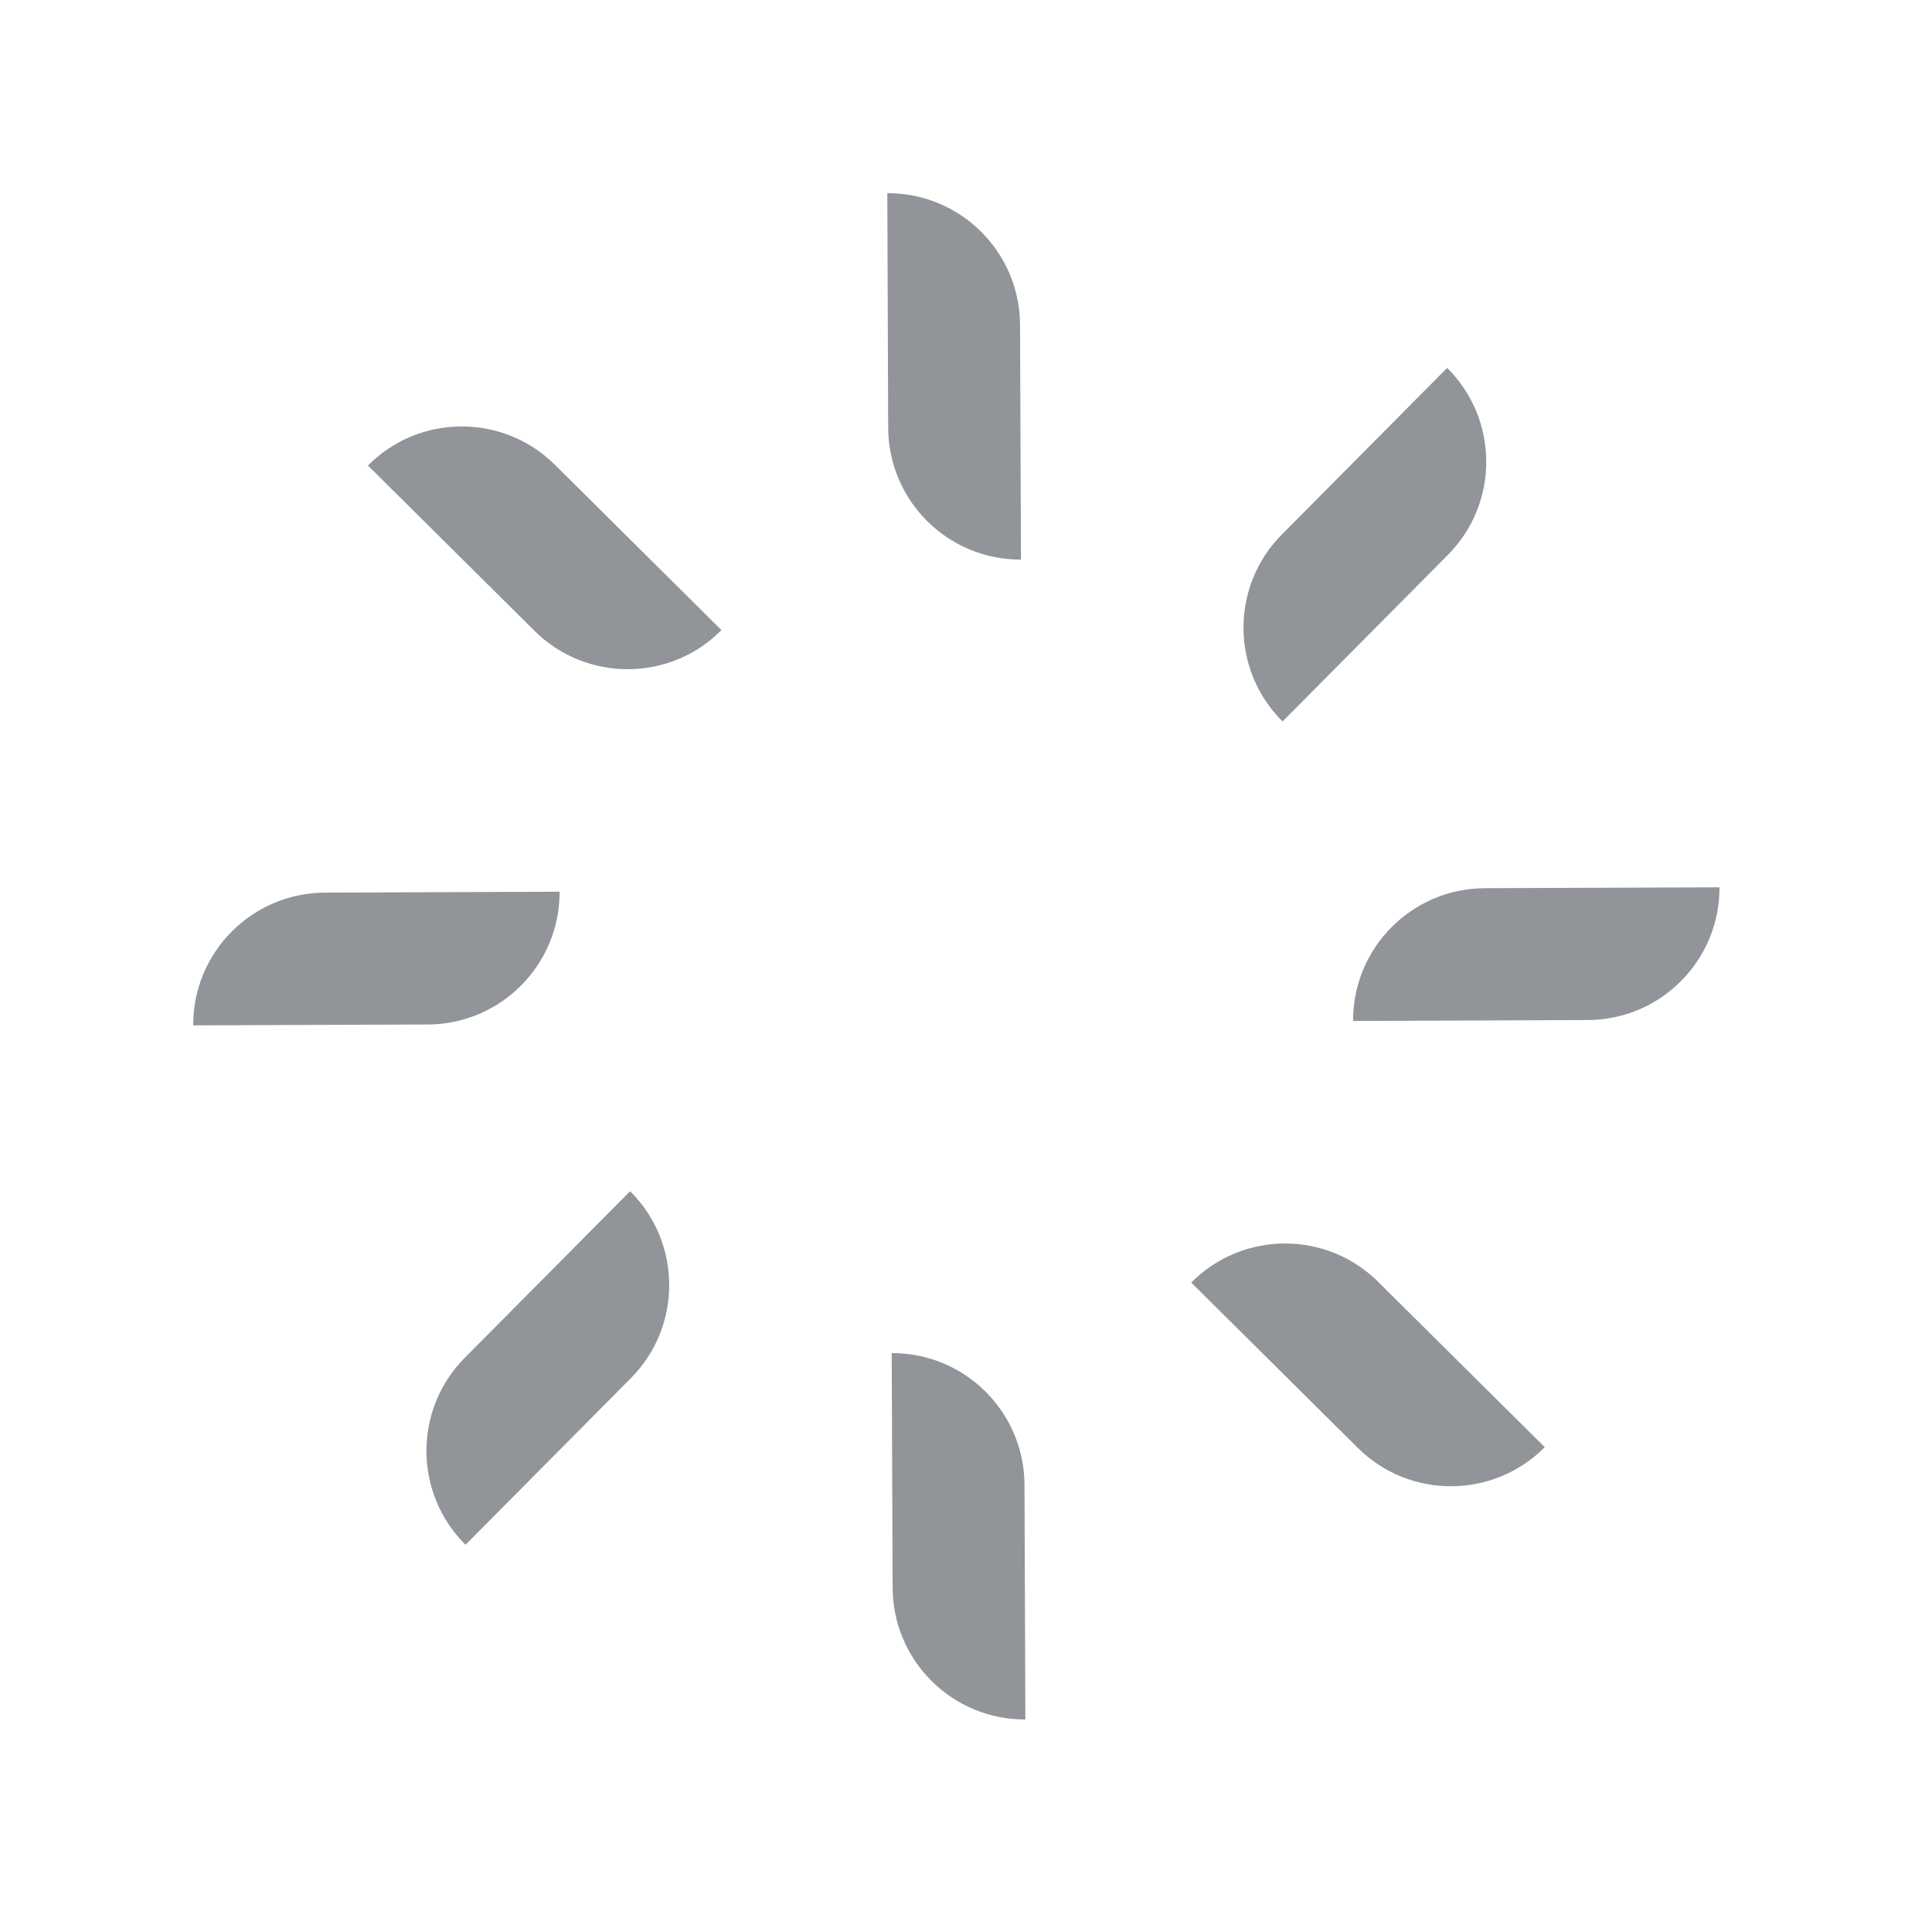 <?xml version="1.0" encoding="UTF-8"?>
<svg width="40px" height="40px" viewBox="0 0 40 40" version="1.1" xmlns="http://www.w3.org/2000/svg" xmlns:xlink="http://www.w3.org/1999/xlink">
    <!-- BaseSet: Sketch 49.2 (51160) - http://www.bohemiancoding.com/sketch -->
    <title>loading</title>
    <desc>Created with Sketch.</desc>
    <defs></defs>
    <g id="loading" stroke="none" stroke-width="1" fill="none" fill-rule="evenodd" opacity="0.6">
        <path d="M28.179,30.044 L28.112,29.977 C28.111,29.977 28.111,29.977 28.111,29.977 L28.179,30.044 Z M35.6,18.371 L30.704,18.389 L30.741,18.389 C29.229,18.395 28.009,19.626 28.014,21.138 L32.873,21.119 L32.957,21.119 L32.873,21.119 C34.385,21.113 35.606,19.883 35.6,18.371 M26.554,14.937 L30.036,11.429 L29.977,11.489 C31.042,10.416 31.035,8.682 29.962,7.617 L26.513,11.093 L26.539,11.066 C25.475,12.139 25.481,13.872 26.554,14.937 M21.138,11.586 C19.626,11.591 18.396,10.371 18.389,8.859 L18.371,4 C19.883,3.994 21.113,5.215 21.119,6.727 L21.119,6.643 L21.119,6.727 L21.138,11.586 Z M11.429,9.564 L11.489,9.623 L14.937,13.046 C13.873,14.119 12.139,14.126 11.066,13.06 L11.093,13.087 L7.618,9.638 C8.682,8.565 10.416,8.559 11.489,9.623 L11.429,9.564 Z M28.534,26.539 L28.507,26.513 L31.983,29.962 C30.917,31.035 29.185,31.042 28.112,29.977 L24.663,26.554 C25.728,25.481 27.461,25.475 28.534,26.539 Z M21.211,30.741 L21.211,30.704 L21.229,35.6 C19.717,35.606 18.487,34.385 18.481,32.873 L18.462,28.014 C19.974,28.009 21.205,29.23 21.211,30.741 Z M13.046,24.663 C14.119,25.727 14.126,27.461 13.061,28.534 L13.087,28.507 L13.061,28.534 L9.638,31.983 C8.565,30.918 8.558,29.184 9.623,28.111 L9.564,28.171 L9.623,28.111 L13.046,24.663 Z M11.586,18.462 C11.591,19.974 10.371,21.204 8.859,21.211 L4,21.229 C3.994,19.717 5.216,18.487 6.727,18.481 L11.586,18.462 Z" id="Fill-11" fill="#474D54"></path>
    </g>
</svg>